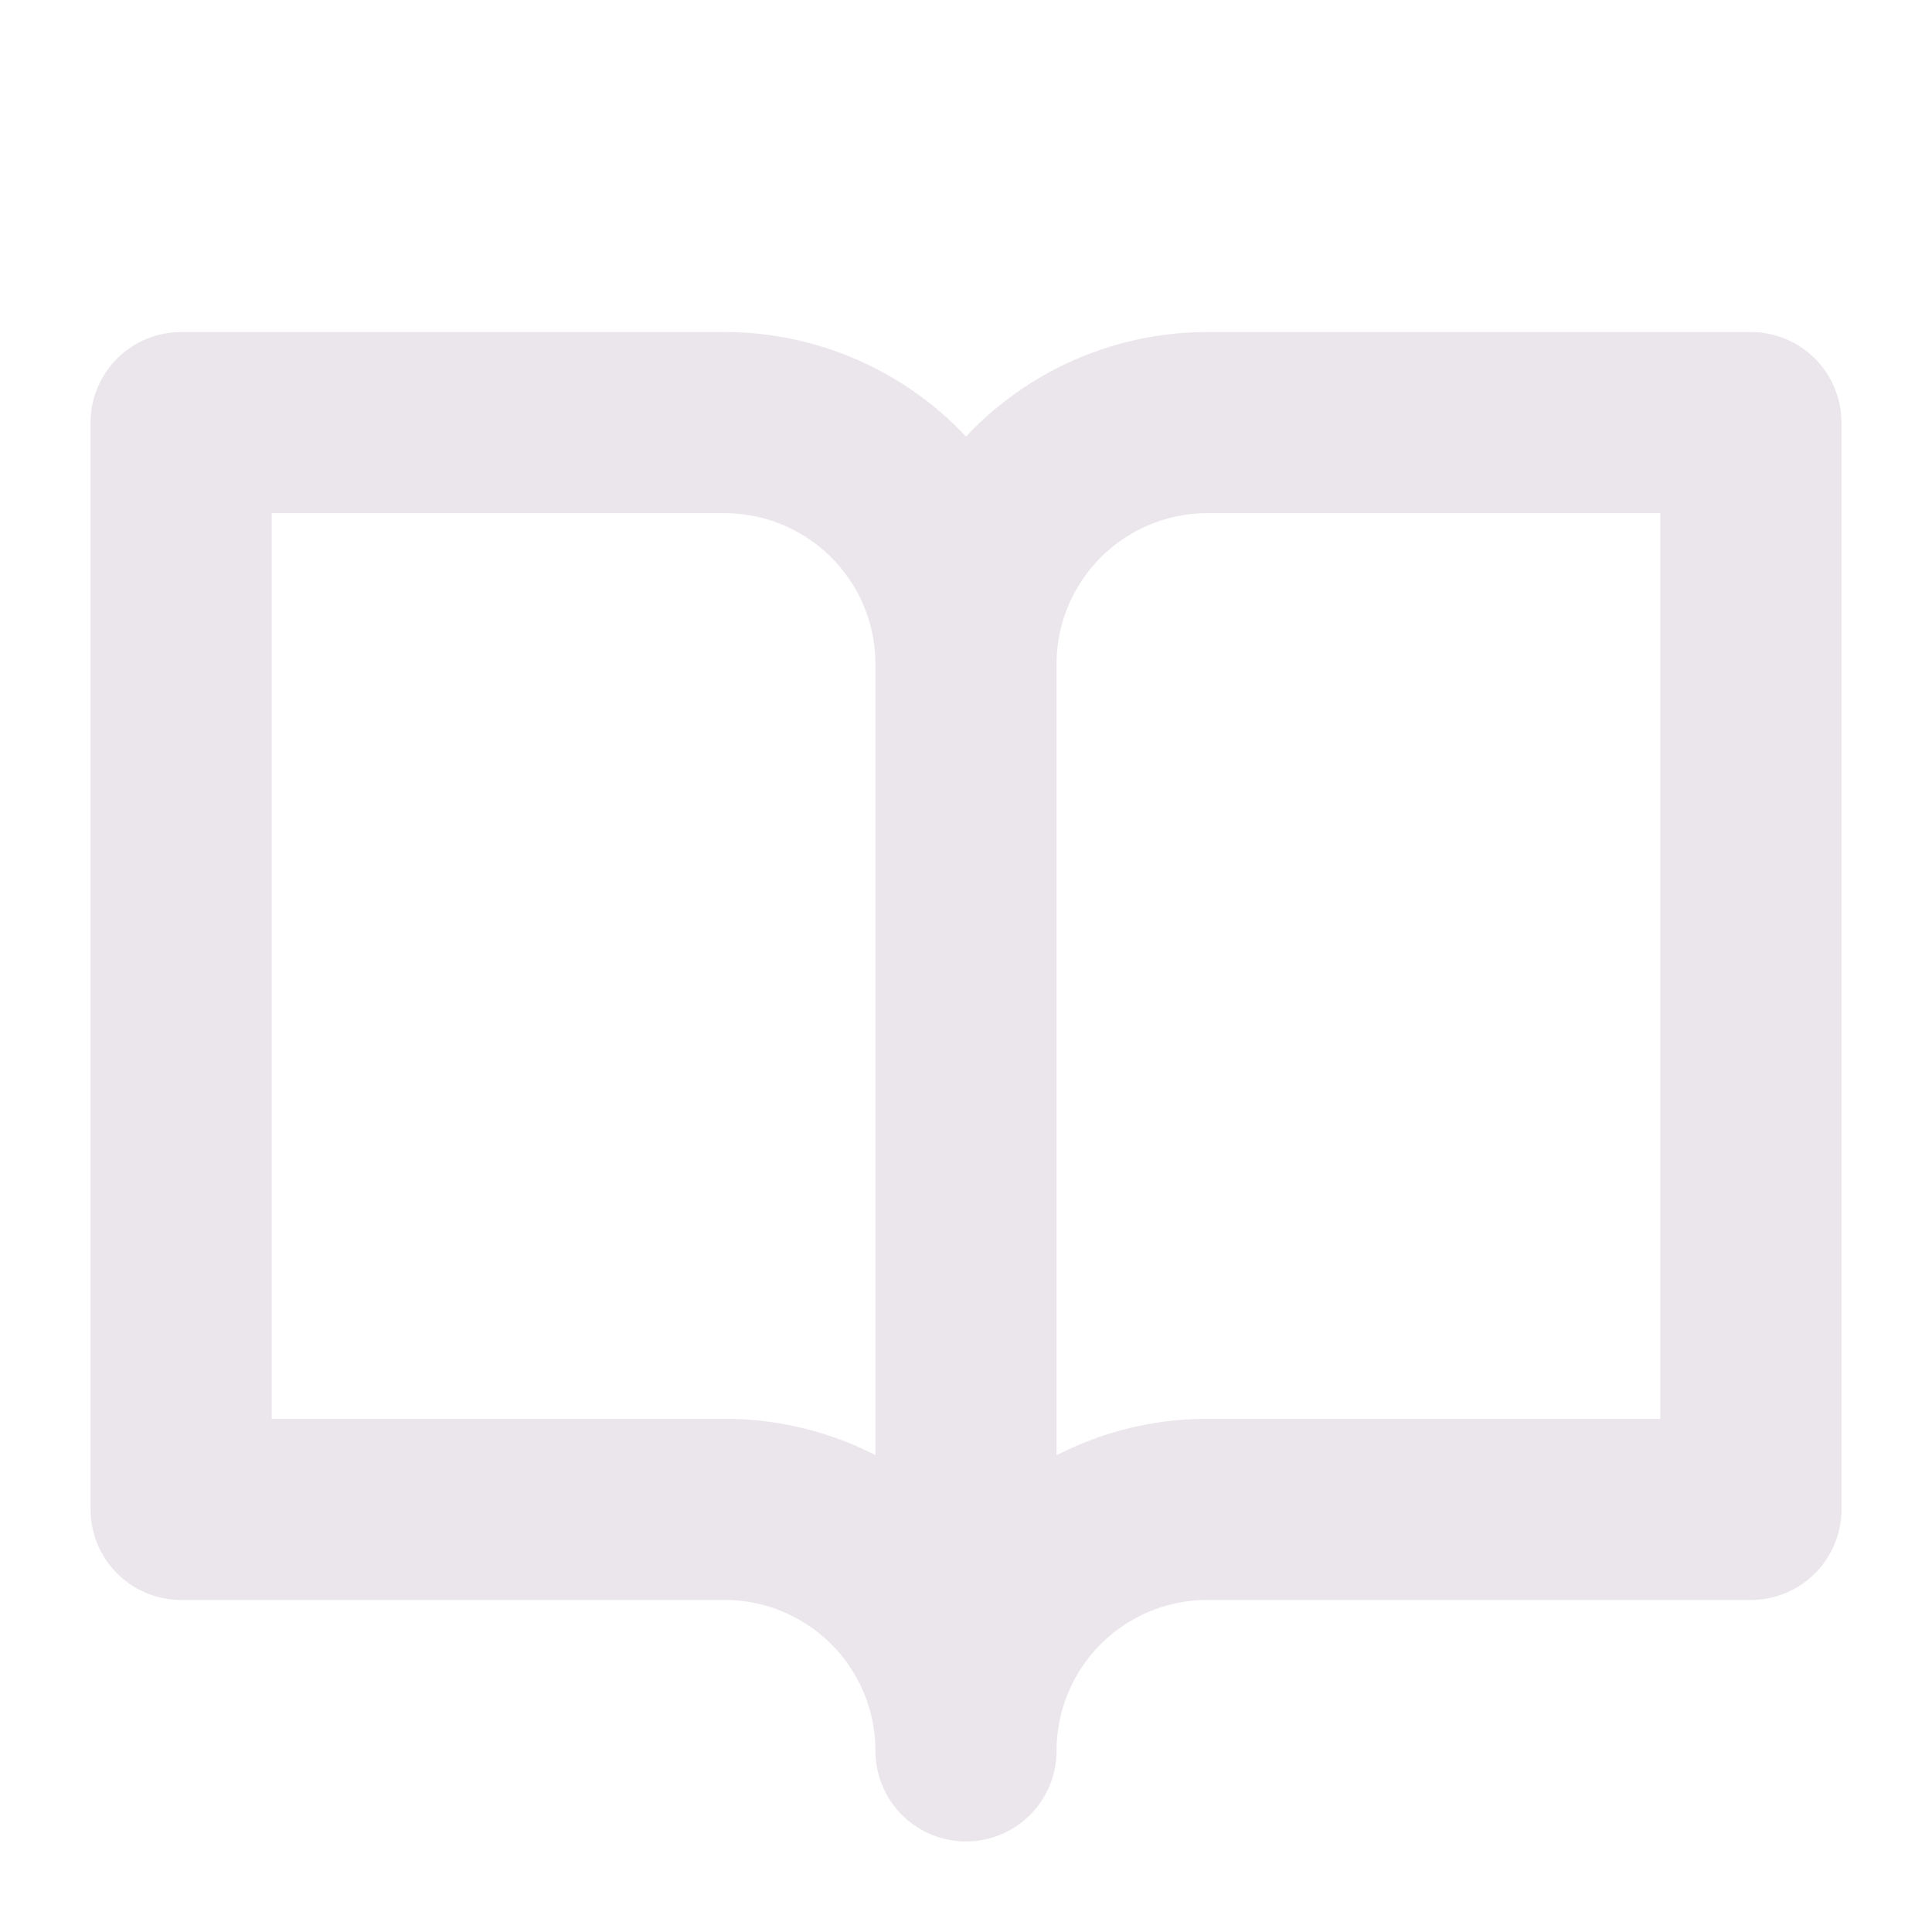 <svg xmlns="http://www.w3.org/2000/svg" width="24" height="24" fill="none" viewBox="0 0 24 24">
  <path fill="#EBE6EB" d="M21.75 4.125H15a4.112 4.112 0 0 0-3 1.298 4.112 4.112 0 0 0-3-1.298H2.25A1.125 1.125 0 0 0 1.125 5.25v13.5a1.125 1.125 0 0 0 1.125 1.125H9a1.875 1.875 0 0 1 1.875 1.875 1.125 1.125 0 1 0 2.25 0A1.875 1.875 0 0 1 15 19.875h6.75a1.125 1.125 0 0 0 1.125-1.125V5.25a1.125 1.125 0 0 0-1.125-1.125ZM9 17.625H3.375V6.375H9a1.875 1.875 0 0 1 1.875 1.875v9.826A4.106 4.106 0 0 0 9 17.625Zm11.625 0H15c-.652 0-1.295.155-1.875.453V8.25A1.875 1.875 0 0 1 15 6.375h5.625v11.25Z"/>
</svg>
